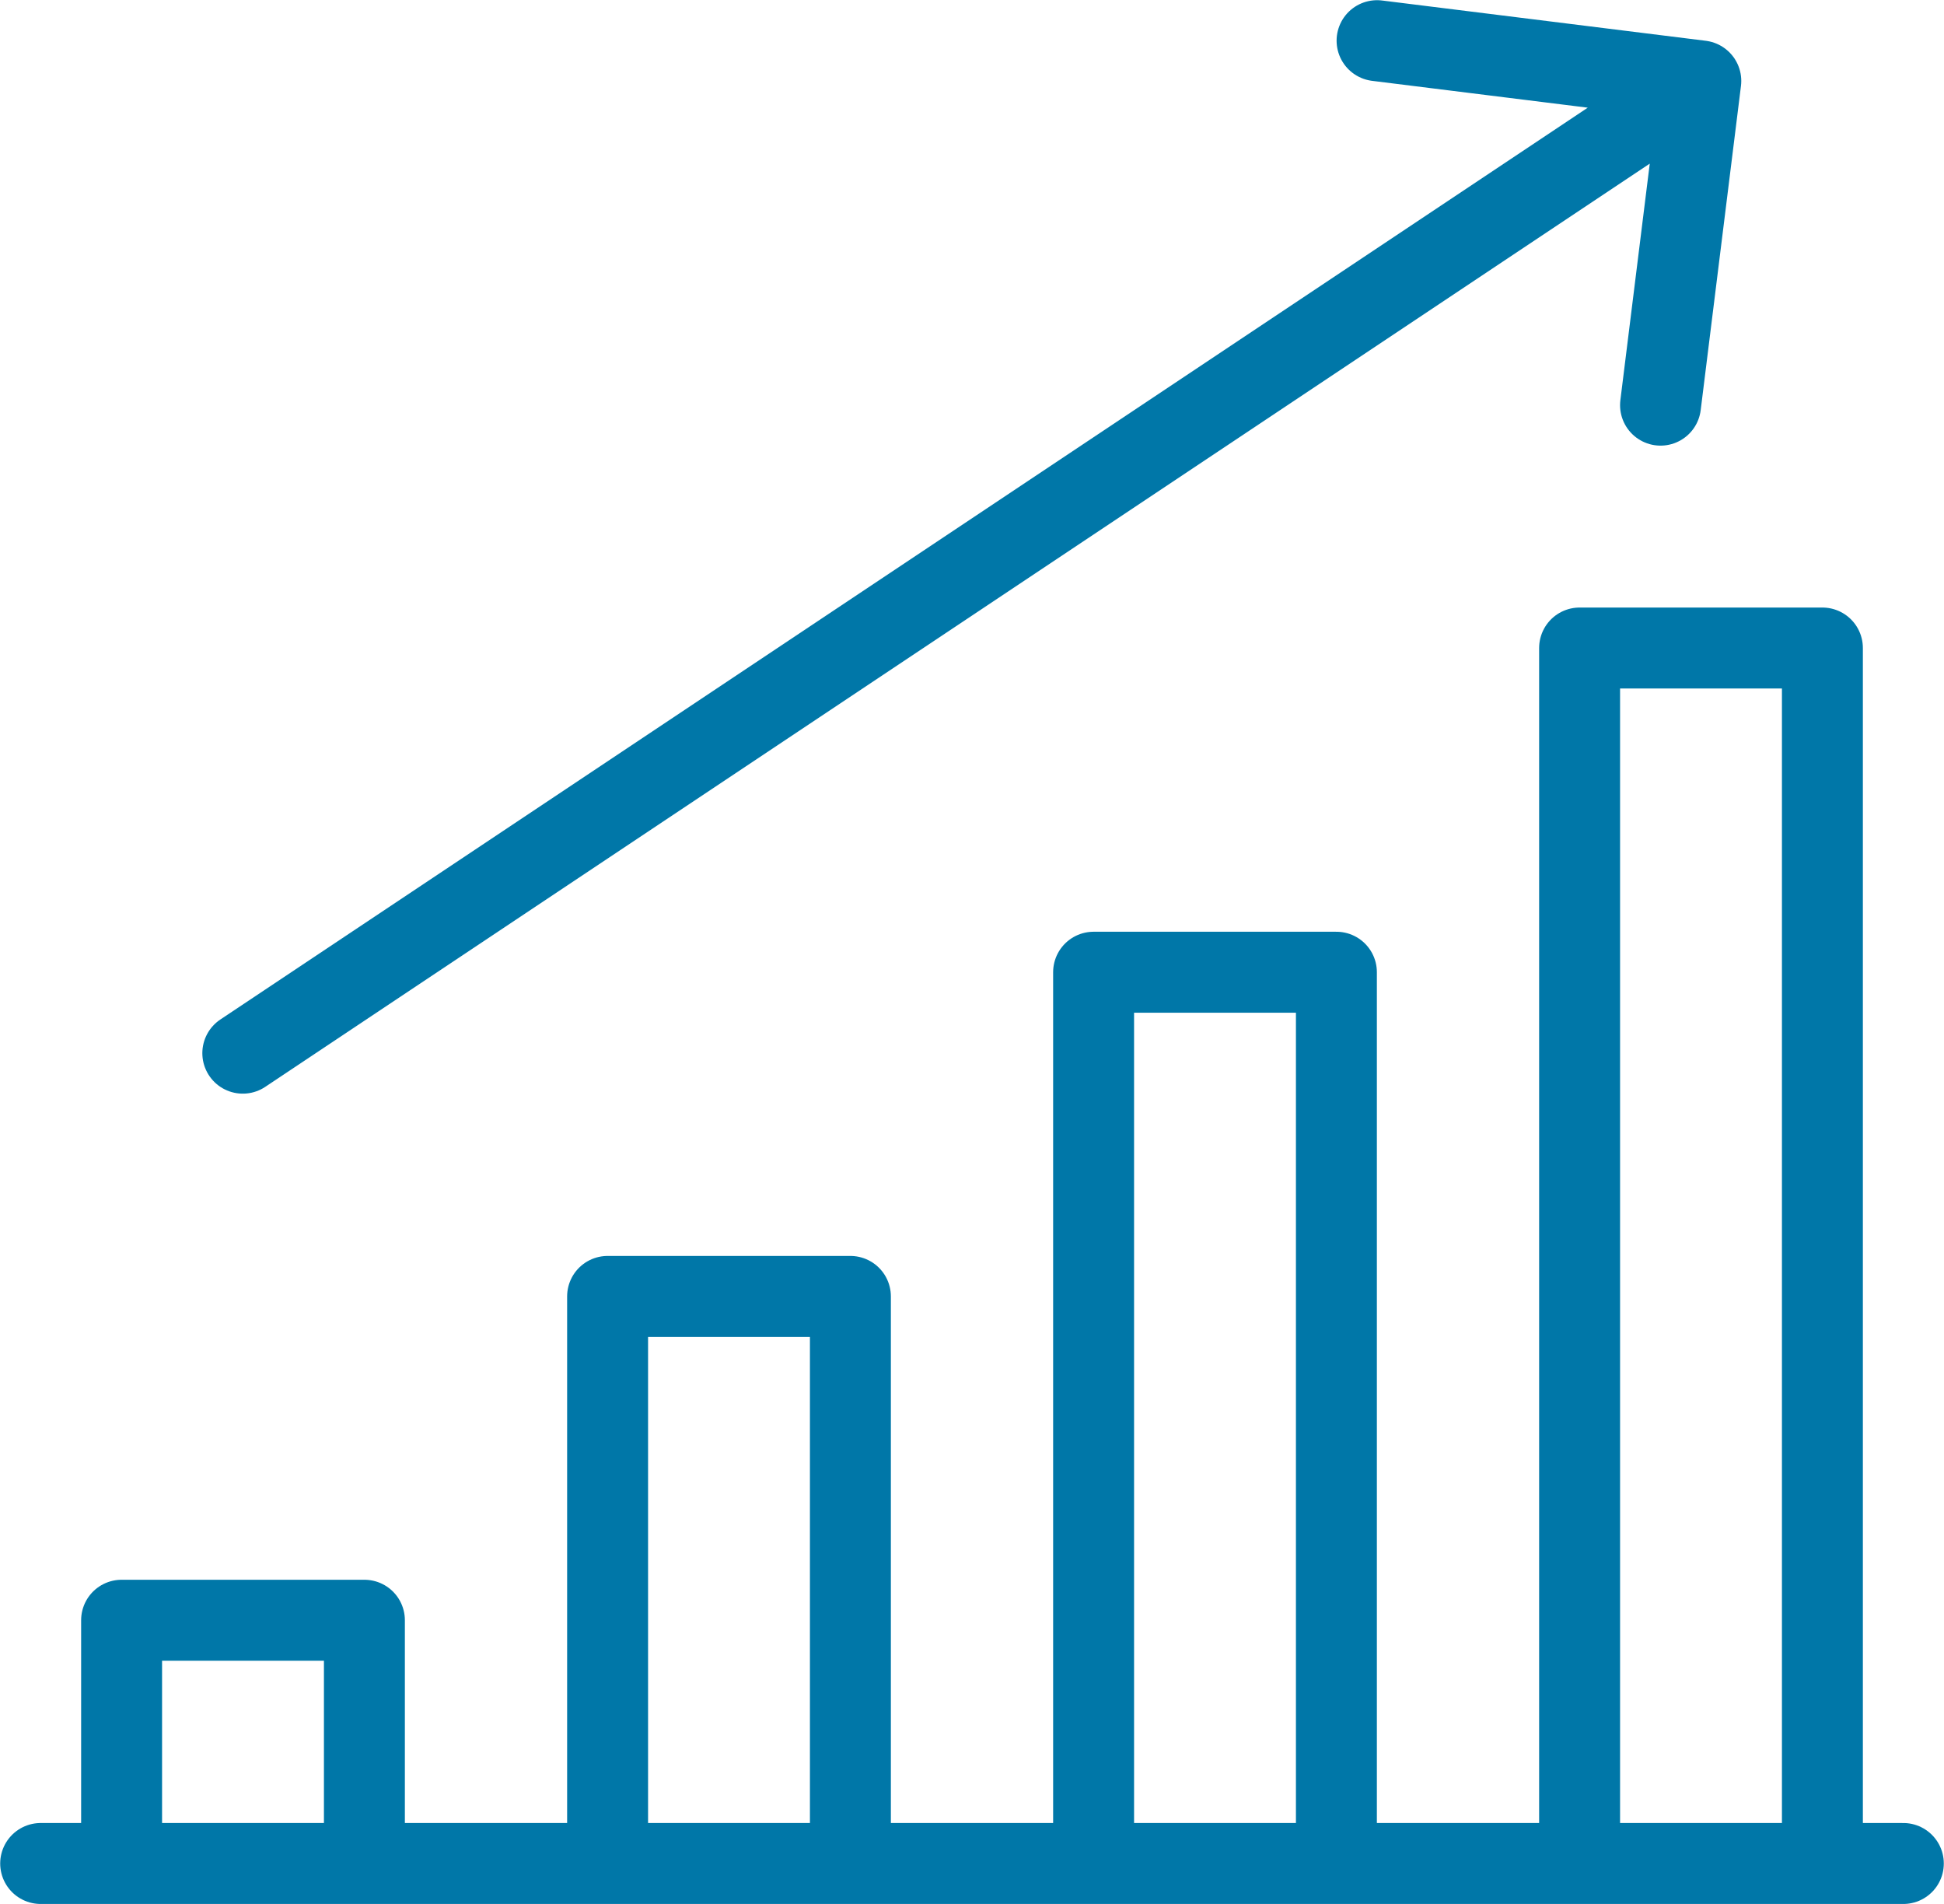 <svg xmlns="http://www.w3.org/2000/svg" viewBox="0 0 50.2 49.15"><defs><style>.cls-1{fill:none;stroke:#0077a8;stroke-linecap:round;stroke-linejoin:round;stroke-width:2.09px}</style></defs><title>icon_roi</title><g id="Layer_2" data-name="Layer 2"><path class="cls-1" d="M1.05 48.11h48.1m-39.74 0v-6.28H3.14v6.28m18.82 0V33.47h-6.27v14.64m18.82 0V25.1h-6.27v23.01m18.82 0V16.73h-6.27v31.38M6.27 27.19l37.65-25.1m-1.04 8.37l1.04-8.37-8.36-1.04" id="Layer_3" data-name="Layer 3"/></g></svg>
